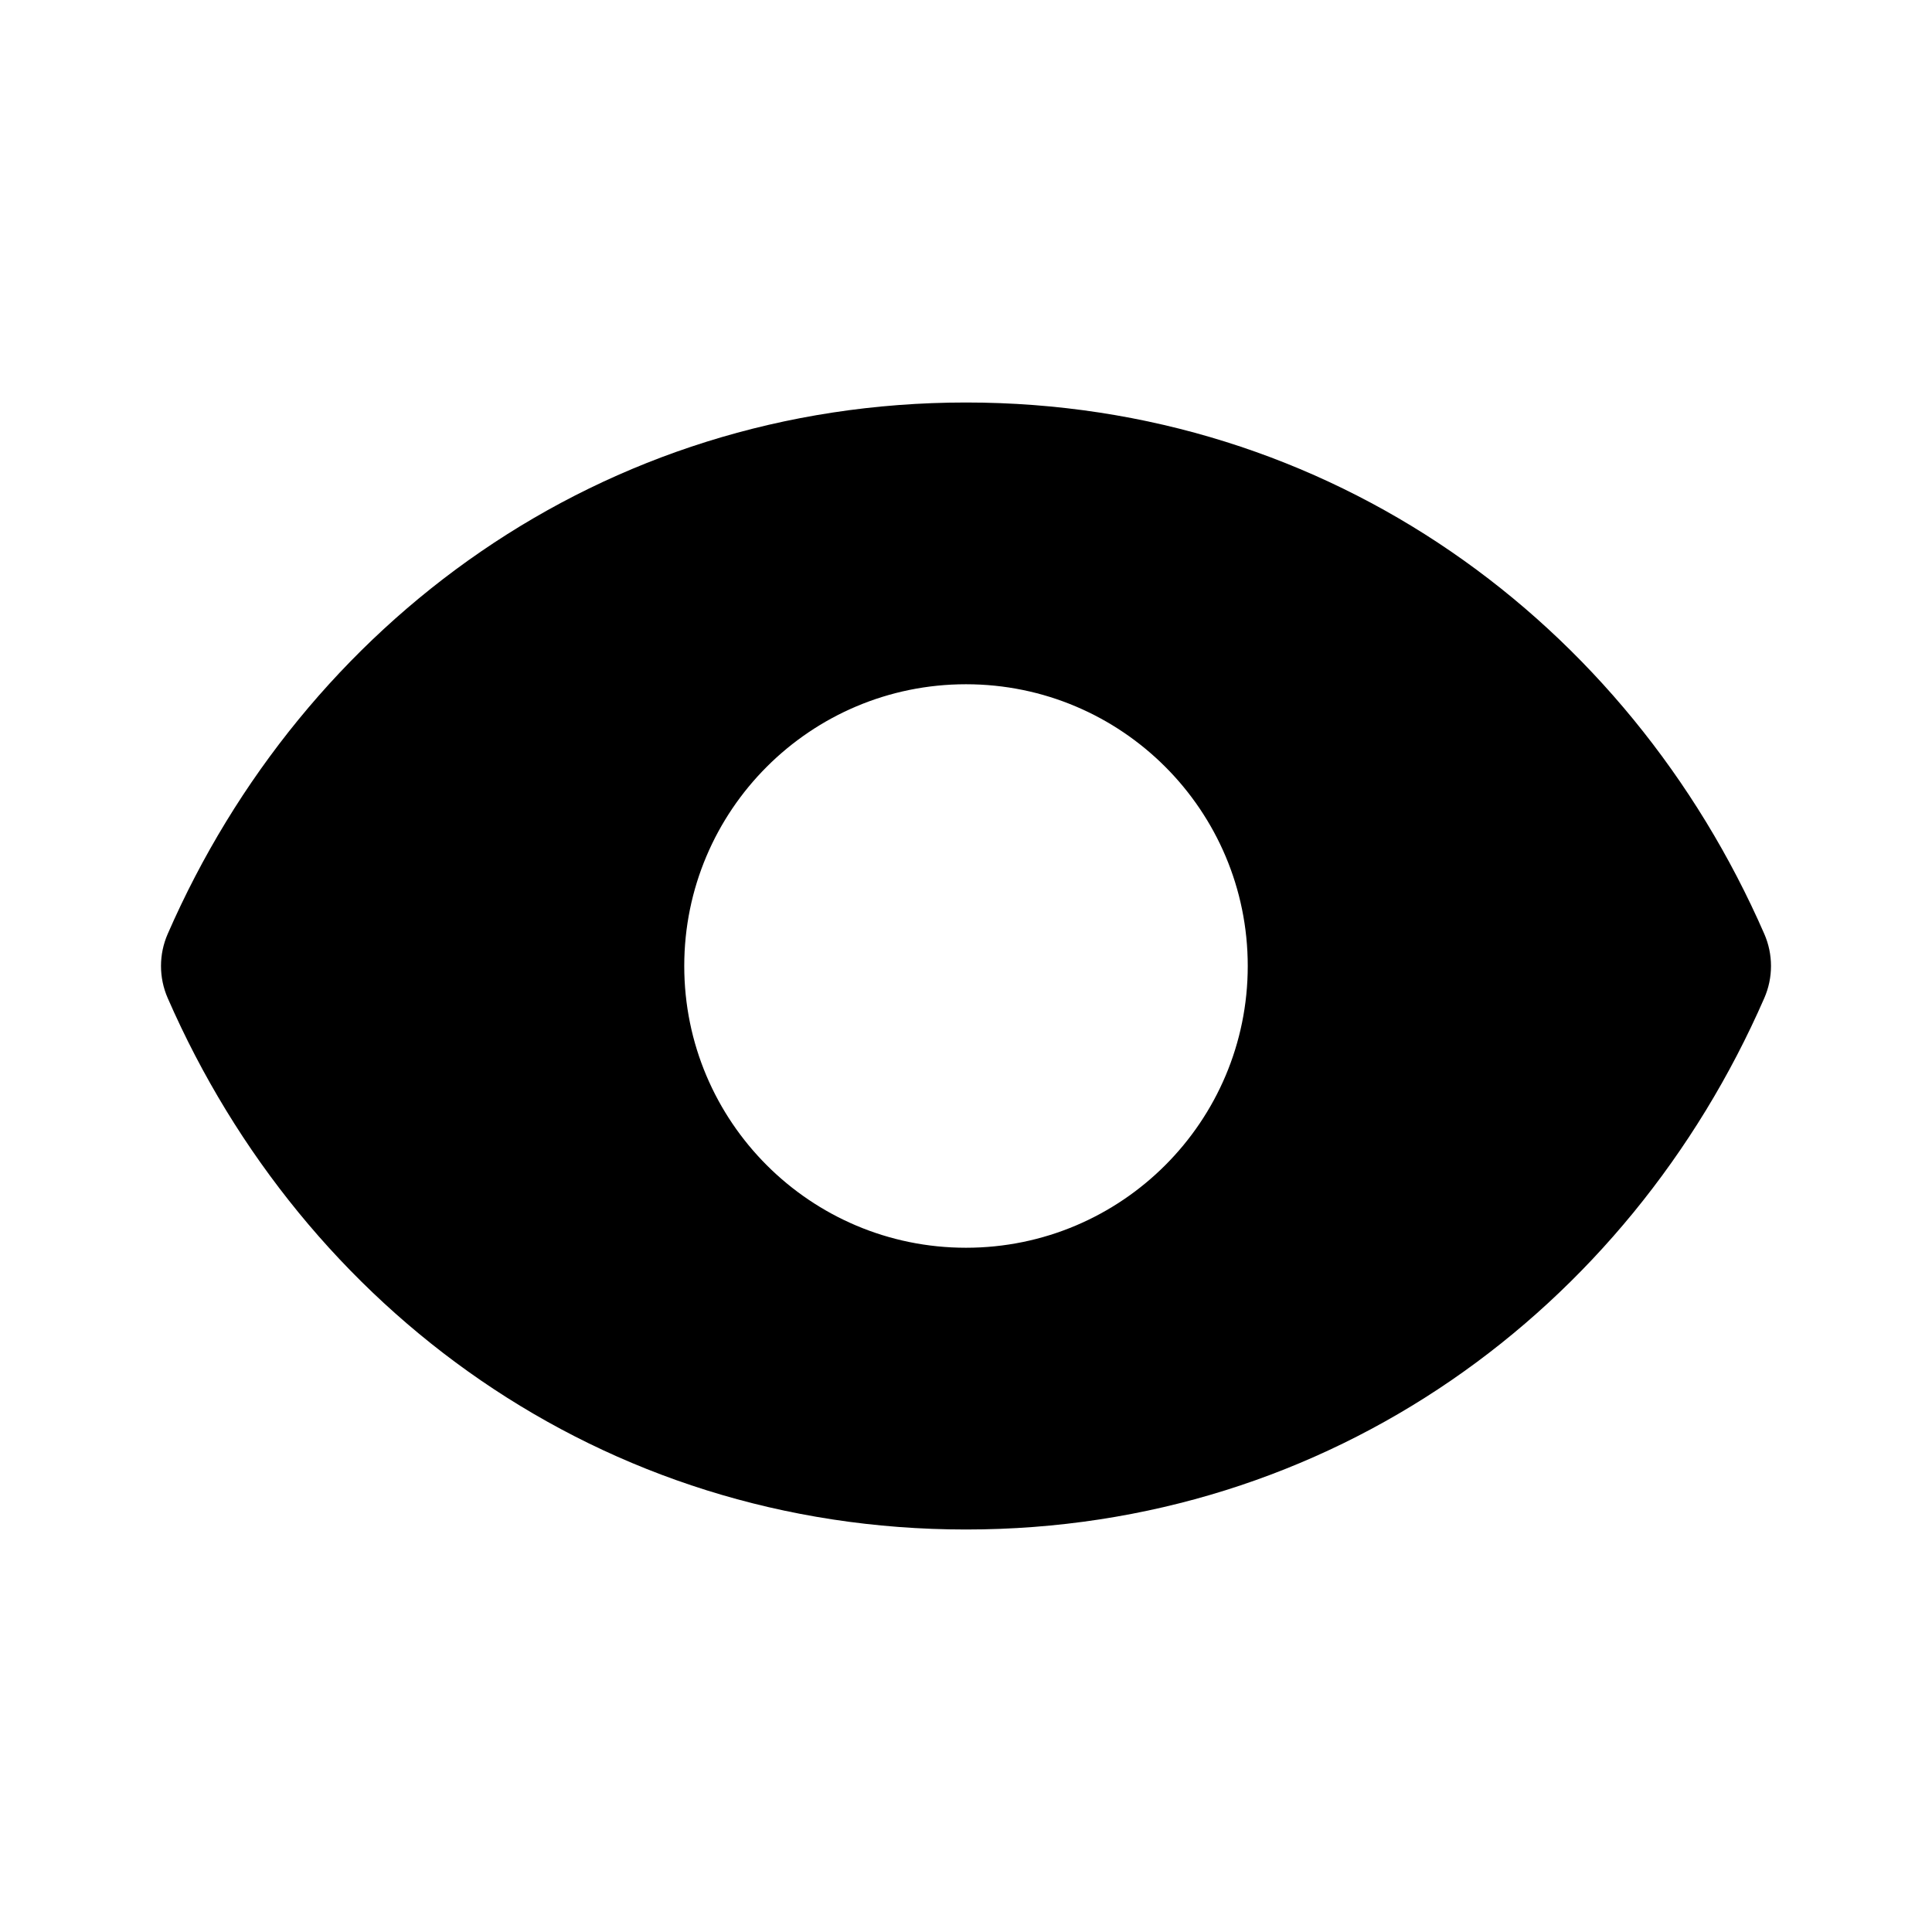 <svg width="1em" height="1em" viewBox="0 0 24 24" fill="none" xmlns="http://www.w3.org/2000/svg">
<path fill="currentColor" fill-rule="evenodd" clip-rule="evenodd" d="M2.084 11.6C3.772 7.735 7.468 5 12 5C16.532 5 20.228 7.735 21.916 11.6C22.028 11.855 22.028 12.145 21.916 12.4C20.228 16.265 16.532 19 12 19C7.468 19 3.772 16.265 2.084 12.4C1.972 12.145 1.972 11.855 2.084 11.6ZM8.5 12C8.5 10.067 10.067 8.5 12 8.5C13.933 8.5 15.5 10.067 15.5 12C15.5 13.933 13.933 15.5 12 15.5C10.067 15.5 8.5 13.933 8.5 12Z" />
</svg>
